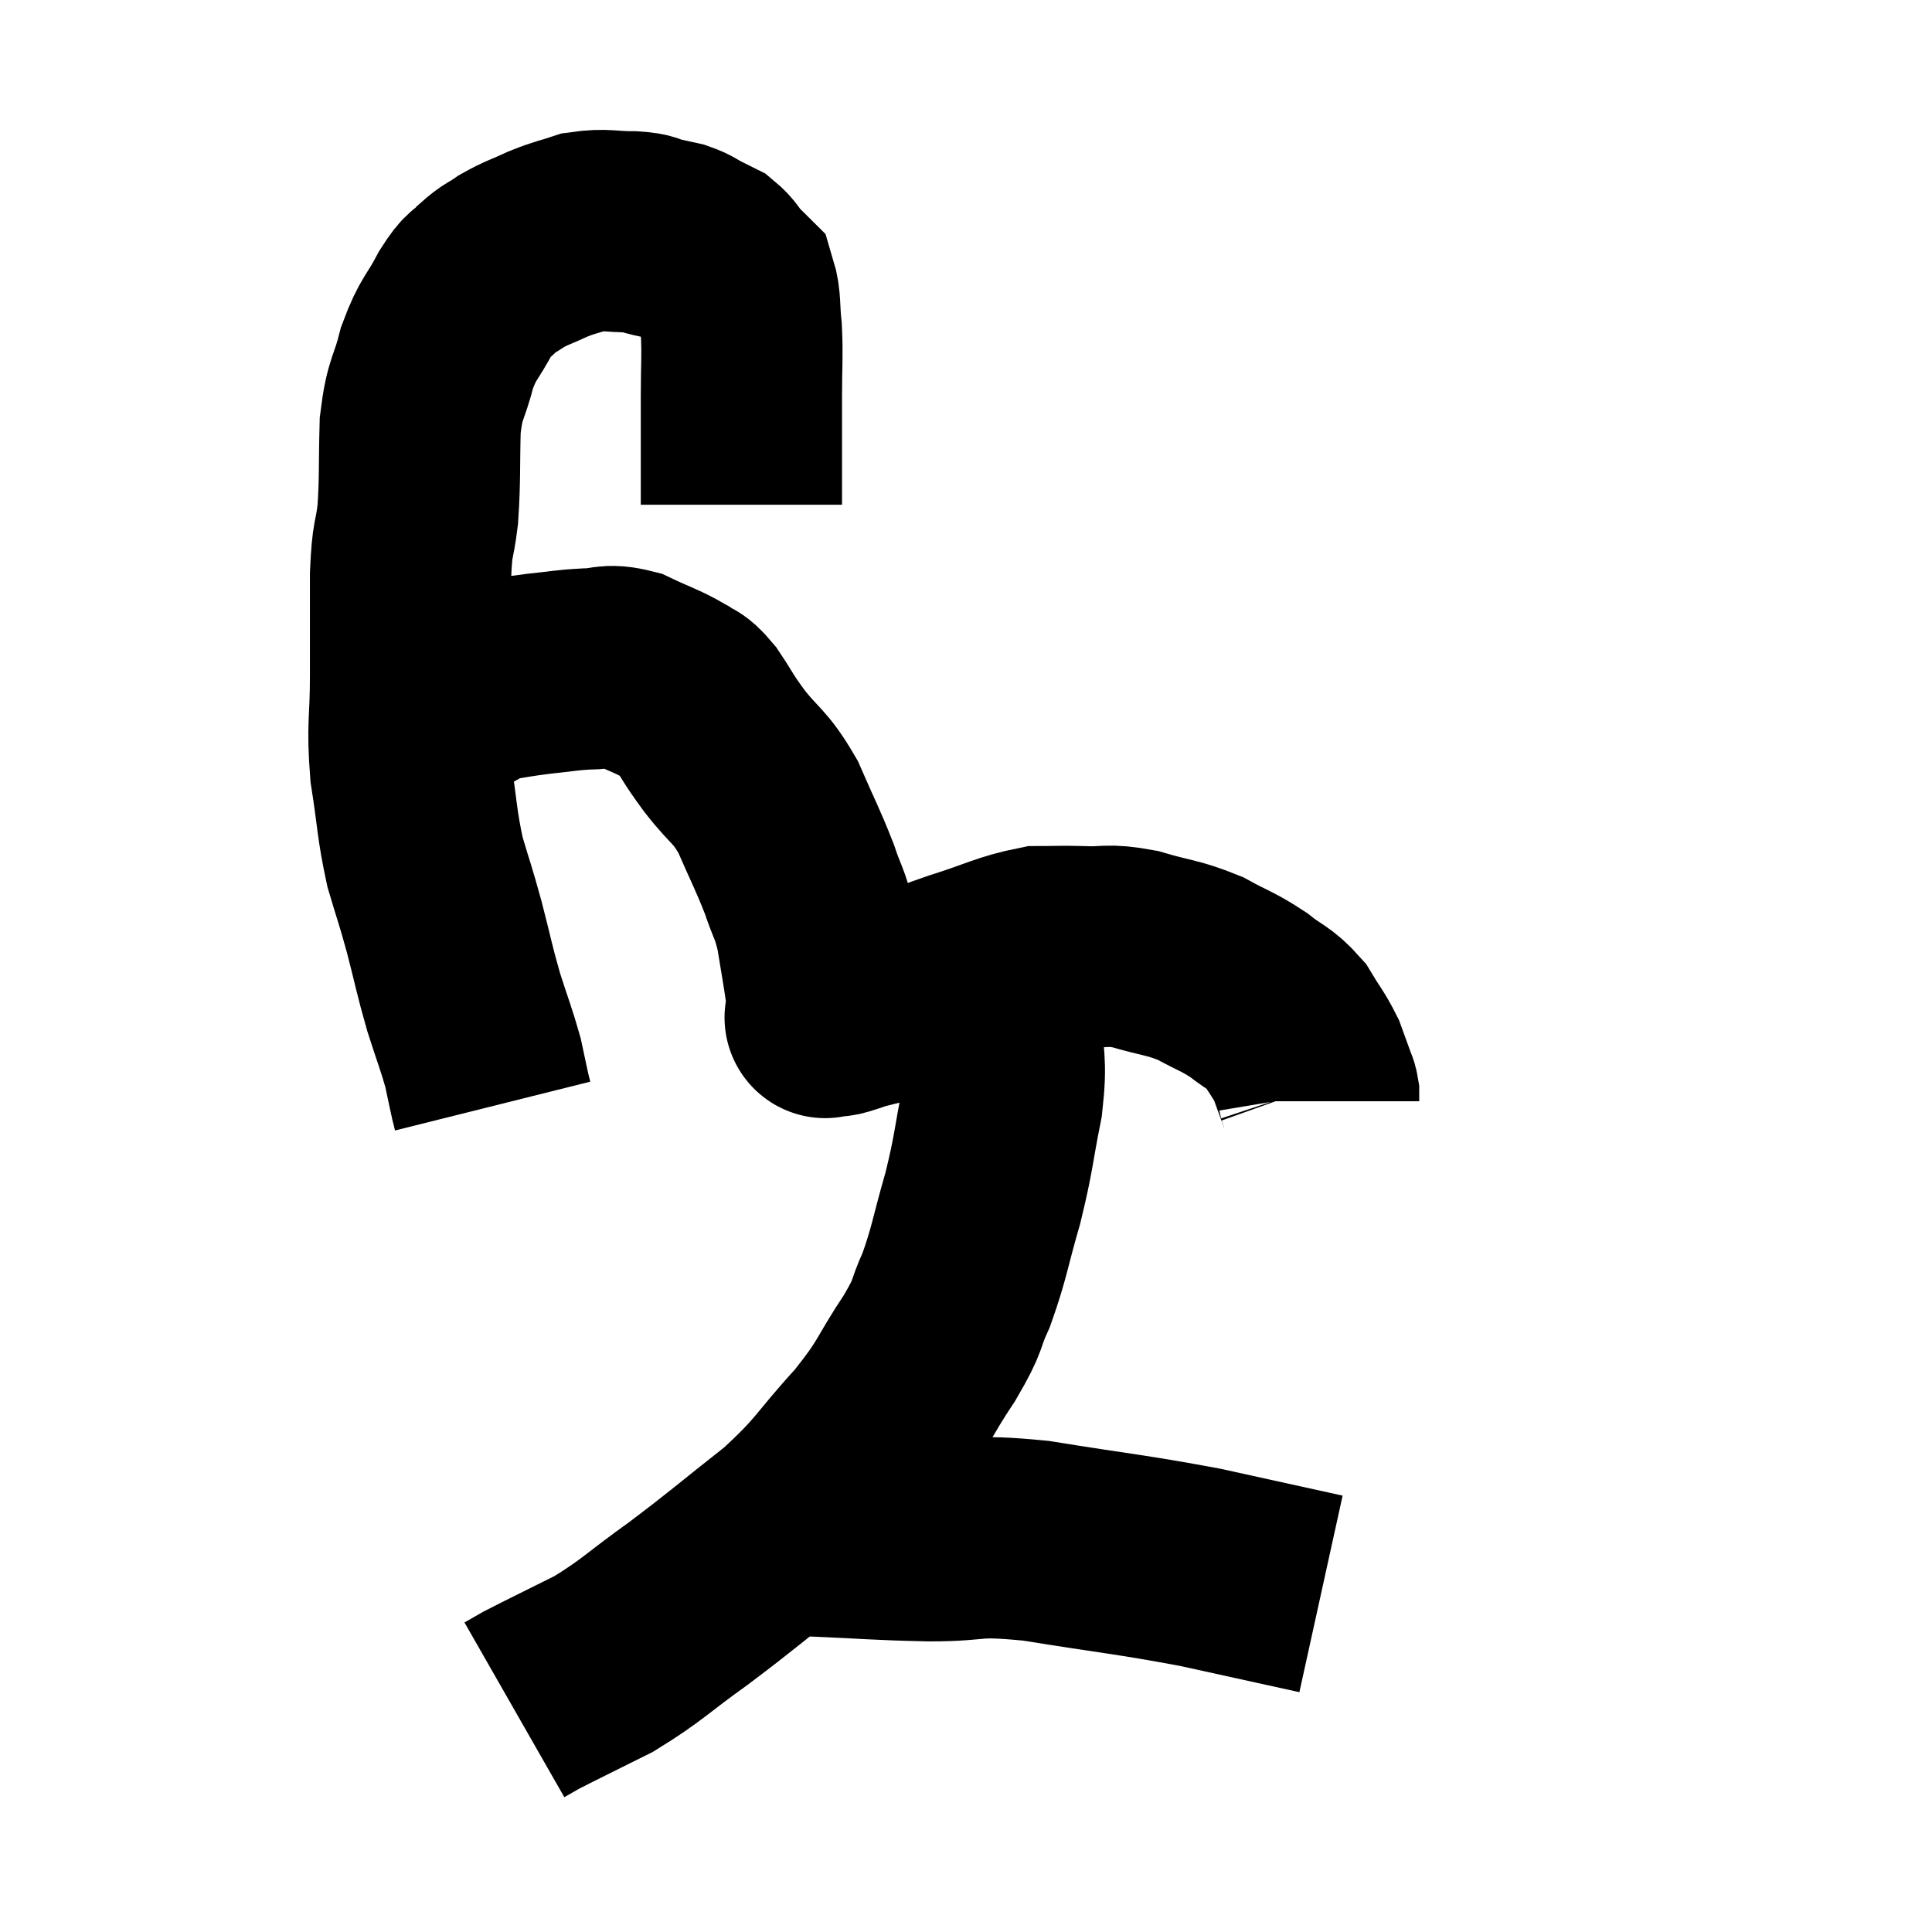 <svg width="48" height="48" viewBox="0 0 48 48" xmlns="http://www.w3.org/2000/svg"><path d="M 18.42 12.54 C 18.42 11.19, 18.42 10.92, 18.42 9.84 C 18.42 9.03, 18.45 8.895, 18.42 8.22 C 18.36 7.68, 18.405 7.485, 18.3 7.14 C 18.15 6.99, 18.165 7.02, 18 6.84 C 17.82 6.63, 17.82 6.57, 17.64 6.42 C 17.46 6.33, 17.49 6.345, 17.28 6.24 C 17.04 6.12, 17.055 6.09, 16.8 6 C 16.53 5.94, 16.53 5.94, 16.26 5.88 C 15.99 5.82, 16.155 5.79, 15.72 5.76 C 15.12 5.76, 15.045 5.685, 14.52 5.76 C 14.07 5.91, 14.07 5.88, 13.62 6.06 C 13.17 6.27, 13.095 6.27, 12.72 6.48 C 12.42 6.69, 12.405 6.645, 12.12 6.9 C 11.85 7.2, 11.895 7.005, 11.58 7.5 C 11.22 8.19, 11.145 8.115, 10.86 8.88 C 10.65 9.72, 10.56 9.585, 10.44 10.56 C 10.41 11.67, 10.44 11.85, 10.38 12.78 C 10.29 13.53, 10.245 13.275, 10.2 14.28 C 10.2 15.54, 10.2 15.585, 10.2 16.8 C 10.2 17.97, 10.11 17.985, 10.2 19.14 C 10.38 20.28, 10.35 20.445, 10.56 21.42 C 10.8 22.23, 10.8 22.17, 11.04 23.04 C 11.28 23.97, 11.28 24.06, 11.52 24.9 C 11.76 25.65, 11.835 25.815, 12 26.4 C 12.09 26.82, 12.12 26.97, 12.18 27.24 C 12.21 27.36, 12.225 27.42, 12.24 27.48 L 12.24 27.48" fill="none" stroke="black" stroke-width="5"></path><path d="M 10.92 17.34 C 11.25 17.28, 11.265 17.325, 11.58 17.22 C 11.88 17.07, 11.73 17.04, 12.18 16.92 C 12.78 16.83, 12.78 16.815, 13.38 16.74 C 13.98 16.68, 14.025 16.65, 14.58 16.62 C 15.09 16.62, 15.06 16.485, 15.6 16.62 C 16.17 16.89, 16.32 16.92, 16.74 17.16 C 17.01 17.37, 16.965 17.205, 17.28 17.58 C 17.64 18.12, 17.55 18.045, 18 18.66 C 18.54 19.35, 18.615 19.245, 19.08 20.04 C 19.47 20.94, 19.56 21.075, 19.86 21.84 C 20.07 22.47, 20.115 22.41, 20.28 23.1 C 20.4 23.85, 20.445 24.06, 20.52 24.6 C 20.55 24.93, 20.565 25.095, 20.58 25.26 C 20.58 25.26, 20.58 25.26, 20.58 25.26 C 20.58 25.26, 20.58 25.26, 20.58 25.26 C 20.58 25.26, 20.4 25.305, 20.58 25.26 C 20.94 25.17, 20.475 25.365, 21.3 25.08 C 22.59 24.6, 22.755 24.51, 23.88 24.12 C 24.84 23.82, 25.05 23.67, 25.8 23.52 C 26.34 23.52, 26.28 23.505, 26.88 23.52 C 27.54 23.55, 27.465 23.445, 28.2 23.58 C 29.01 23.82, 29.115 23.775, 29.82 24.06 C 30.42 24.39, 30.495 24.375, 31.02 24.72 C 31.47 25.08, 31.56 25.035, 31.92 25.44 C 32.19 25.89, 32.265 25.95, 32.46 26.34 C 32.58 26.67, 32.625 26.79, 32.7 27 C 32.73 27.09, 32.745 27.09, 32.76 27.18 C 32.76 27.27, 32.76 27.315, 32.76 27.36 L 32.76 27.36" fill="none" stroke="black" stroke-width="5"></path><path d="M 24.66 23.7 C 24.78 24.57, 24.84 24.525, 24.9 25.44 C 24.9 26.4, 25.02 26.28, 24.9 27.36 C 24.66 28.56, 24.705 28.59, 24.42 29.76 C 24.09 30.9, 24.09 31.11, 23.76 32.04 C 23.43 32.76, 23.625 32.58, 23.1 33.48 C 22.38 34.56, 22.53 34.545, 21.66 35.64 C 20.64 36.75, 20.76 36.81, 19.62 37.86 C 18.36 38.85, 18.255 38.97, 17.1 39.84 C 16.05 40.59, 15.975 40.74, 15 41.34 C 14.1 41.79, 13.755 41.955, 13.2 42.24 C 12.99 42.36, 12.885 42.42, 12.78 42.48 L 12.78 42.48" fill="none" stroke="black" stroke-width="5"></path><path d="M 19.38 38.04 C 19.8 38.1, 19.29 38.1, 20.22 38.16 C 21.66 38.22, 21.72 38.25, 23.1 38.28 C 24.42 38.28, 24.06 38.115, 25.74 38.28 C 27.78 38.61, 28.05 38.61, 29.82 38.94 C 31.32 39.27, 32.07 39.435, 32.82 39.6 L 32.82 39.6" fill="none" stroke="black" stroke-width="5"></path></svg>